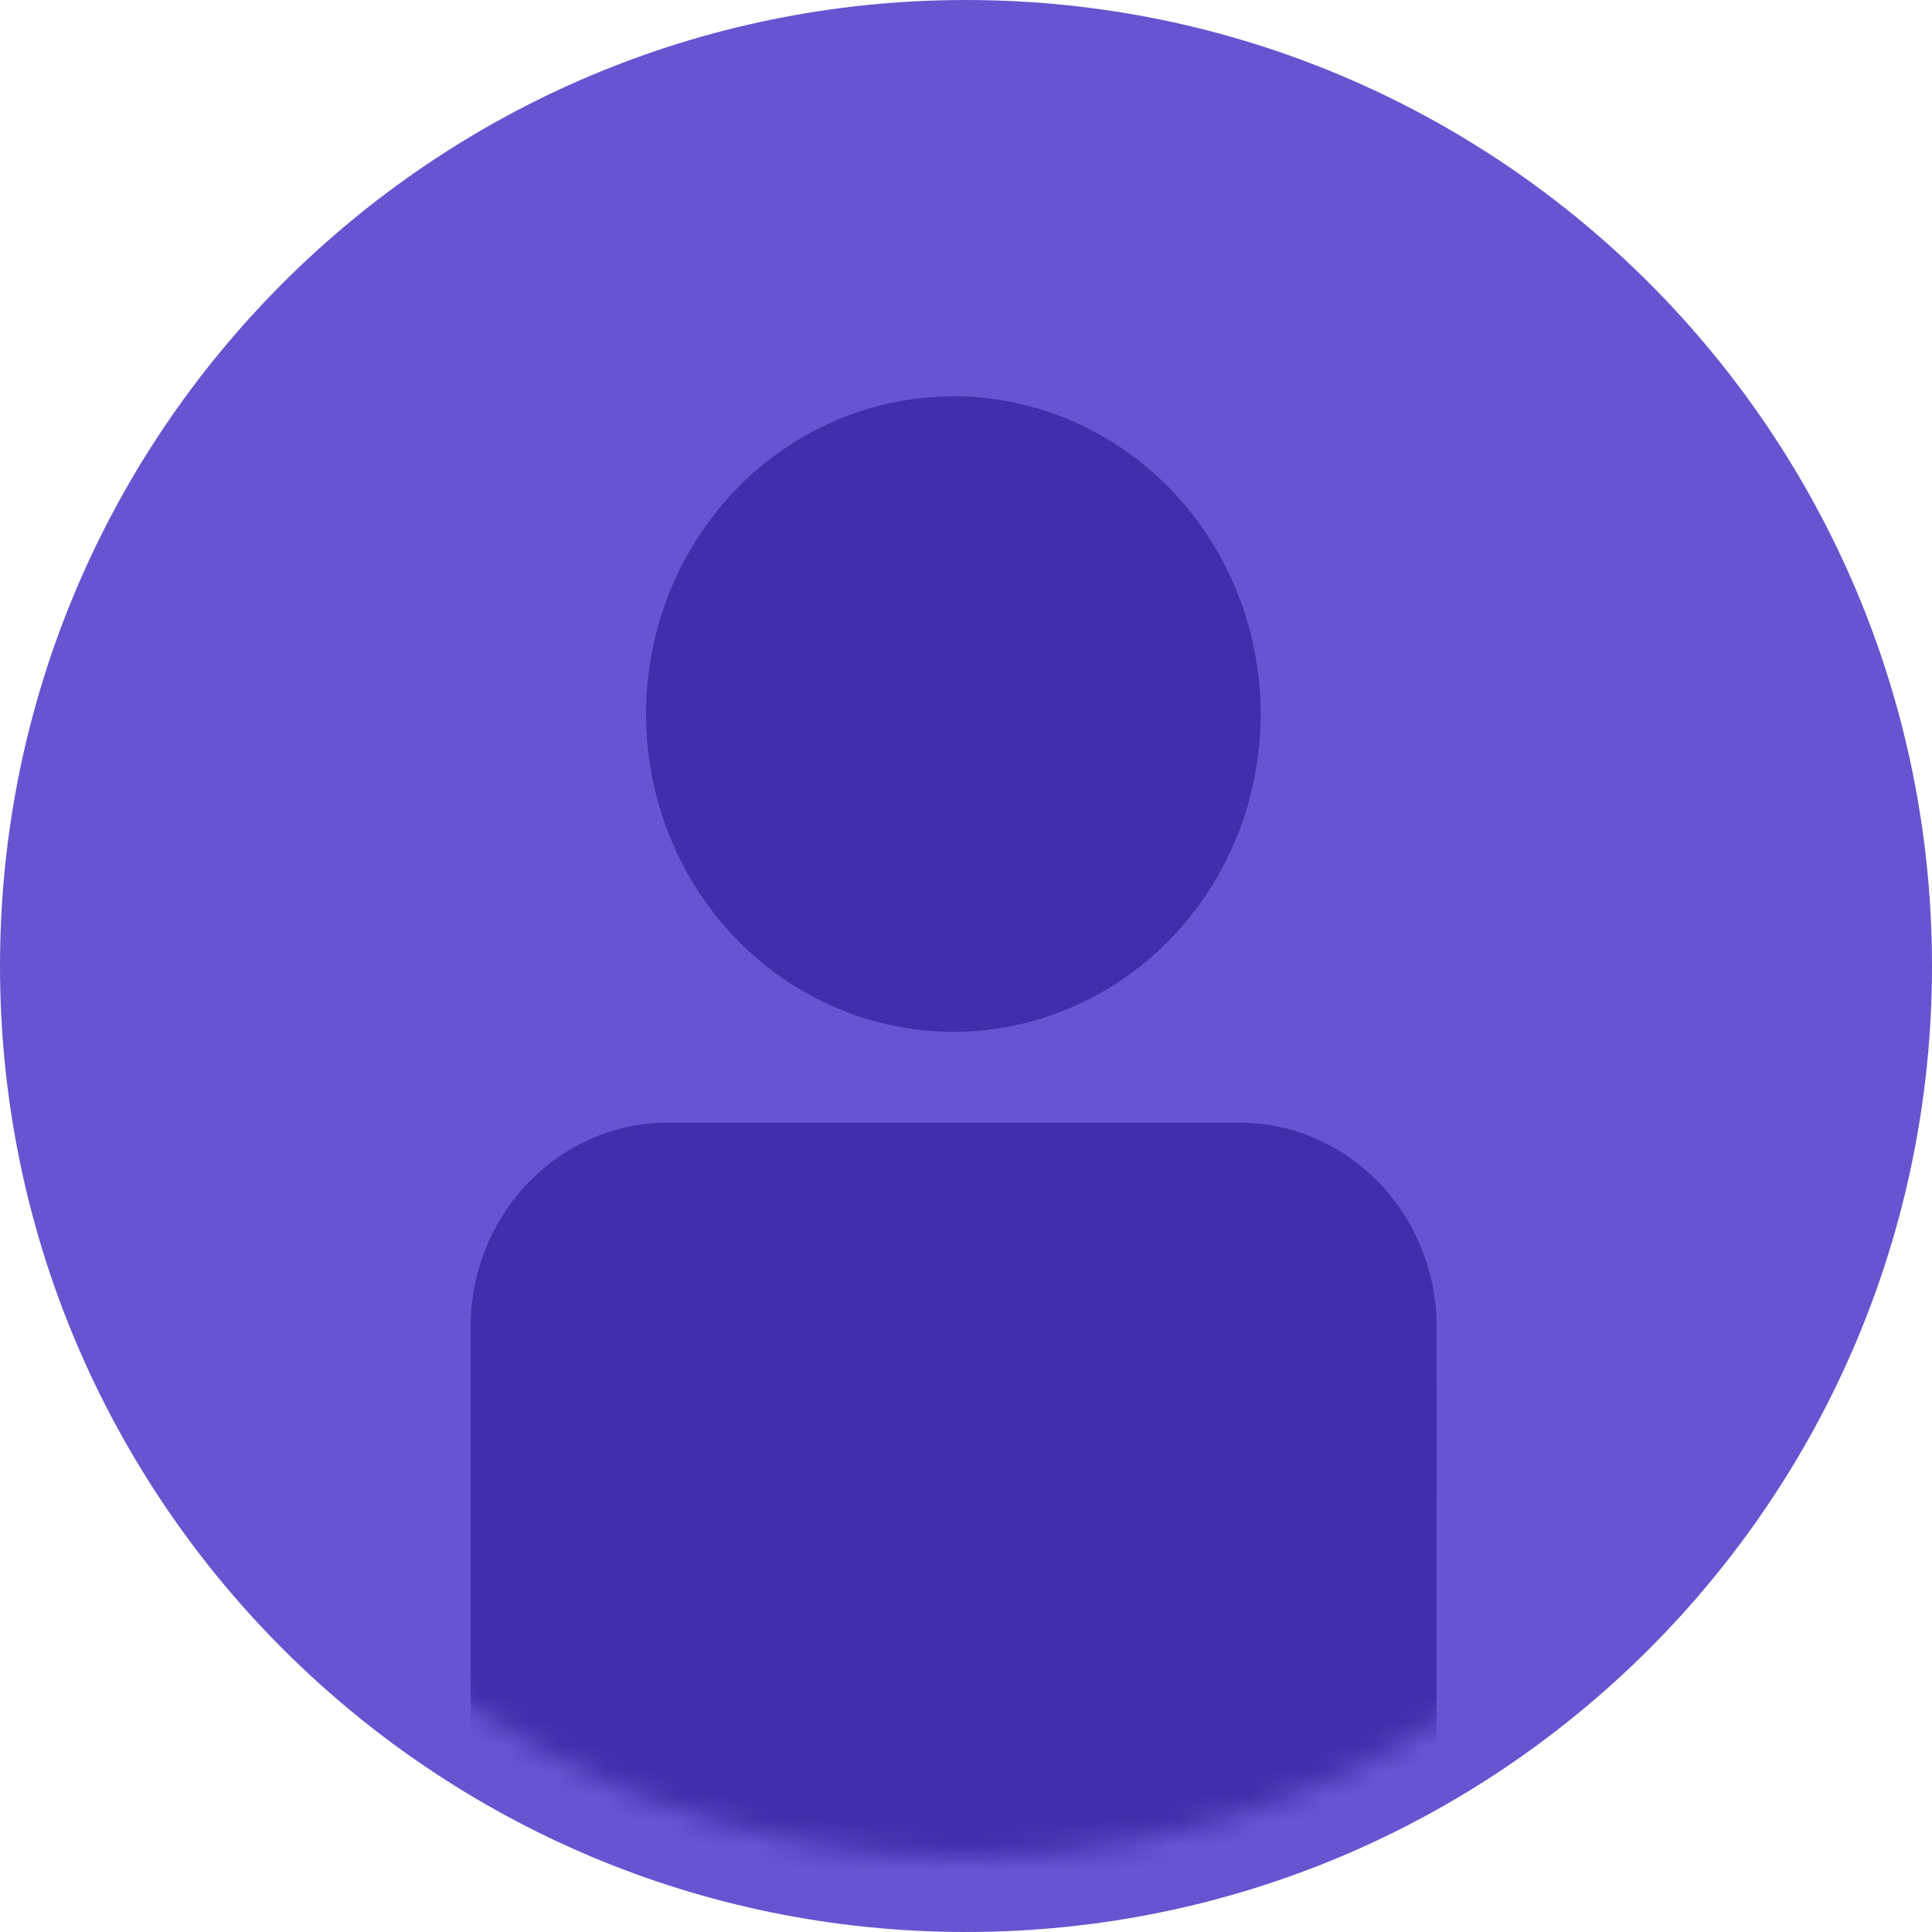 <svg width="78" height="78" viewBox="0 0 78 78" fill="none" xmlns="http://www.w3.org/2000/svg">
<path d="M39 78C60.539 78 78 60.539 78 39C78 17.461 60.539 0 39 0C17.461 0 -8.83105e-06 17.461 -1.97247e-05 39C-3.06184e-05 60.539 17.461 78 39 78Z" fill="url(#paint0_linear_11852_66683)"/>
<mask id="mask0_11852_66683" style="mask-type:alpha" maskUnits="userSpaceOnUse" x="3" y="3" width="72" height="72">
<path d="M39 75C58.882 75 75 58.882 75 39C75 19.118 58.882 3 39 3C19.118 3 3 19.118 3 39C3 58.882 19.118 75 39 75Z" fill="url(#paint1_linear_11852_66683)"/>
</mask>
<g mask="url(#mask0_11852_66683)">
<path d="M50.024 45.323C52.14 45.323 54.168 46.192 55.664 47.739C57.16 49.286 58 51.383 58 53.571L57.999 71.837C57.999 77.184 55.945 82.313 52.288 86.094C48.631 89.876 43.671 92 38.5 92C33.328 92 28.368 89.876 24.711 86.094C21.054 82.313 19 77.184 19 71.837L19 53.571C19 51.383 19.841 49.286 21.337 47.739C22.832 46.192 24.861 45.323 26.976 45.323H50.024ZM38.49 16C40.119 16 41.732 16.332 43.237 16.977C44.743 17.621 46.11 18.566 47.263 19.758C48.414 20.949 49.328 22.363 49.952 23.919C50.575 25.476 50.896 27.144 50.896 28.829C50.896 30.514 50.575 32.182 49.952 33.738C49.328 35.295 48.414 36.709 47.263 37.9C46.11 39.092 44.743 40.037 43.237 40.681C41.732 41.326 40.119 41.658 38.49 41.658C35.199 41.658 32.043 40.306 29.717 37.9C27.39 35.495 26.083 32.231 26.083 28.829C26.083 25.427 27.39 22.163 29.717 19.758C32.043 17.352 35.199 16 38.49 16Z" fill="#3F2FAA"/>
</g>
<defs>
<linearGradient id="paint0_linear_11852_66683" x1="28.47" y1="-0.722" x2="42.763" y2="129.028" gradientUnits="userSpaceOnUse">
<stop stop-color="#6655D1"/>
<stop offset="1" stop-color="#6655D1"/>
</linearGradient>
<linearGradient id="paint1_linear_11852_66683" x1="29.28" y1="2.334" x2="42.474" y2="122.103" gradientUnits="userSpaceOnUse">
<stop stop-color="#6655D1"/>
<stop offset="1" stop-color="#6655D1"/>
</linearGradient>
</defs>
</svg>

